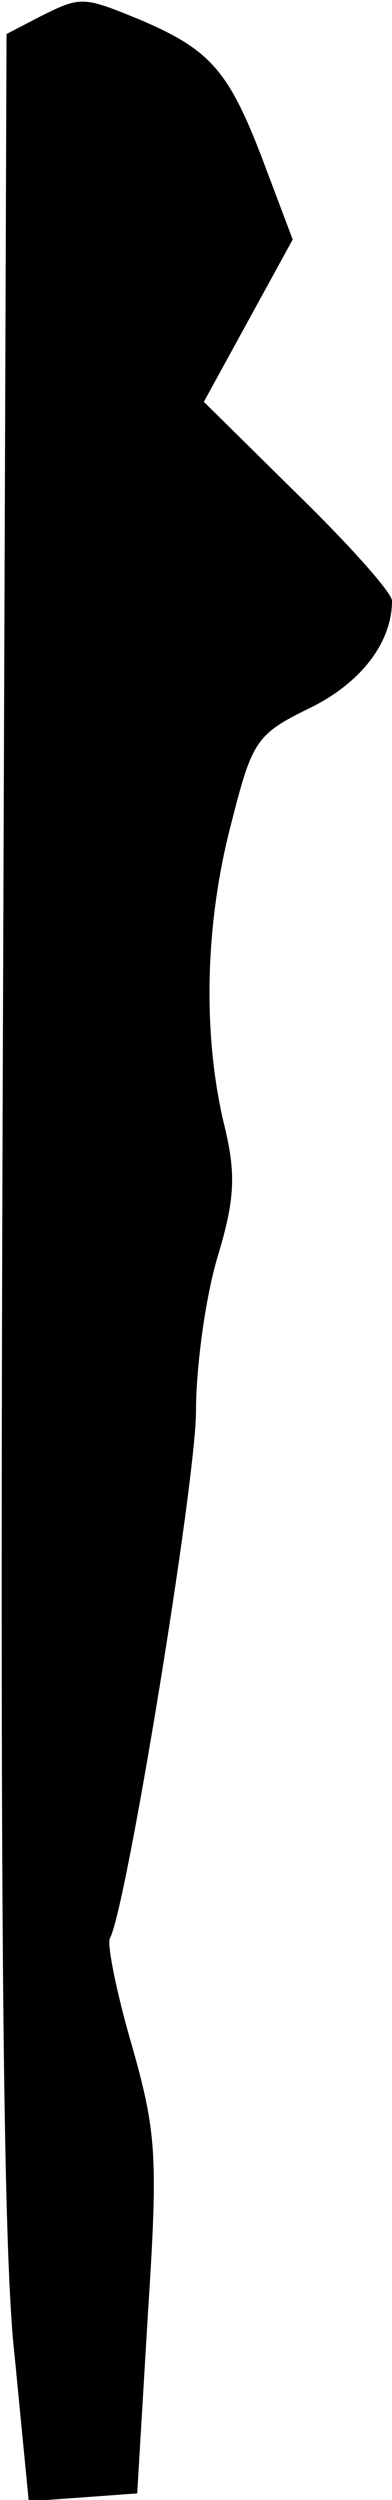 <?xml version="1.0" standalone="no"?>
<!DOCTYPE svg PUBLIC "-//W3C//DTD SVG 20010904//EN"
 "http://www.w3.org/TR/2001/REC-SVG-20010904/DTD/svg10.dtd">
<svg version="1.0" xmlns="http://www.w3.org/2000/svg"
 width="30pt" height="191pt" viewBox="0 0 30 191"
 preserveAspectRatio="xMidYMid meet">
<g transform="translate(0,191) scale(0.1,-0.1)"
fill="#000000" stroke="none">
<path fill="#000000" stroke="none" d="M30 1897 l-25 -13 -3 -829 c-2 -584 0
-863 9 -943 l11 -113 42 3 41 3 8 134 c8 123 7 141 -12 208 -12 41 -19 77 -17
82 12 19 66 349 66 403 0 33 7 85 16 116 14 46 15 65 5 105 -16 69 -14 152 6
228 16 63 19 68 60 88 39 19 63 50 63 82 0 6 -32 42 -72 81 l-72 71 34 62 34
62 -23 61 c-26 68 -40 84 -94 107 -44 18 -45 18 -77 2z"/>
</g>
</svg>
